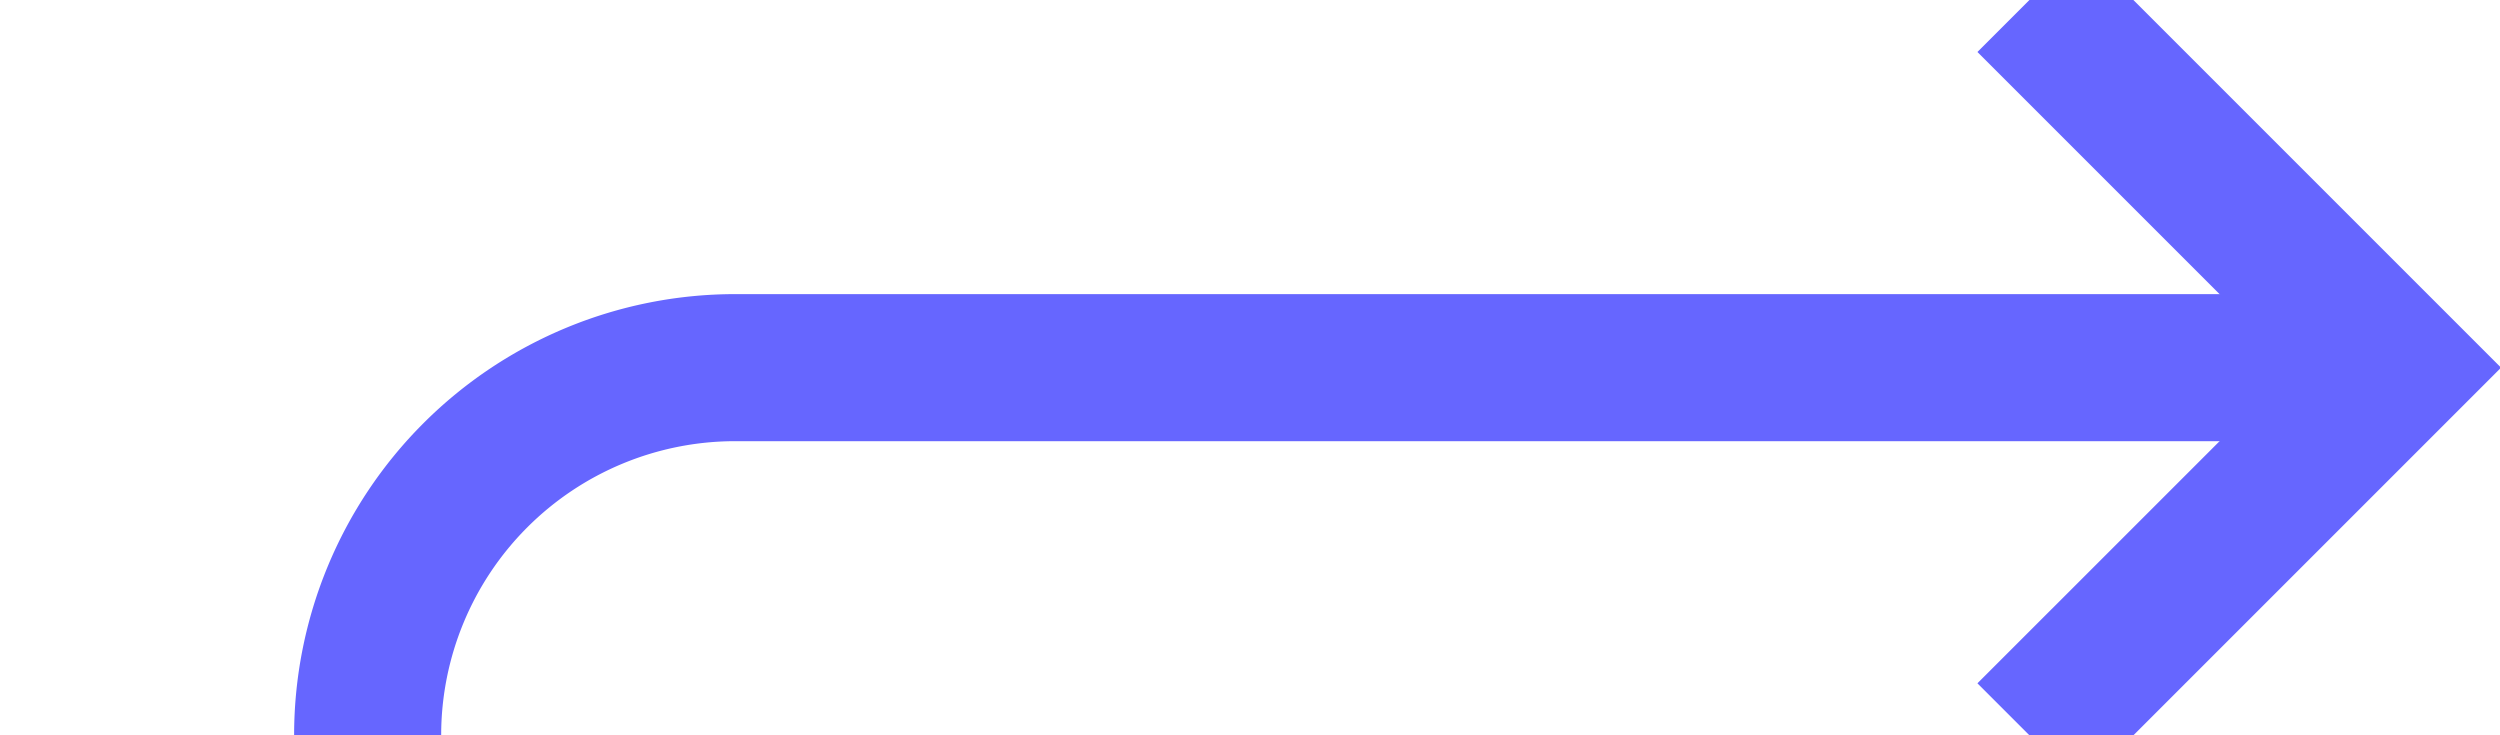 ﻿<?xml version="1.0" encoding="utf-8"?>
<svg version="1.1" xmlns:xlink="http://www.w3.org/1999/xlink" width="34px" height="10px" preserveAspectRatio="xMinYMid meet" viewBox="1555 857  34 8" xmlns="http://www.w3.org/2000/svg">
  <path d="M 1397 2649  L 1555 2649  A 5 5 0 0 0 1560 2644 L 1560 866  A 5 5 0 0 1 1565 861 L 1587 861  " stroke-width="2" stroke="#6666ff" fill="none" />
  <path d="M 1581.893 856.707  L 1586.186 861  L 1581.893 865.293  L 1583.307 866.707  L 1588.307 861.707  L 1589.014 861  L 1588.307 860.293  L 1583.307 855.293  L 1581.893 856.707  Z " fill-rule="nonzero" fill="#6666ff" stroke="none" />
</svg>
